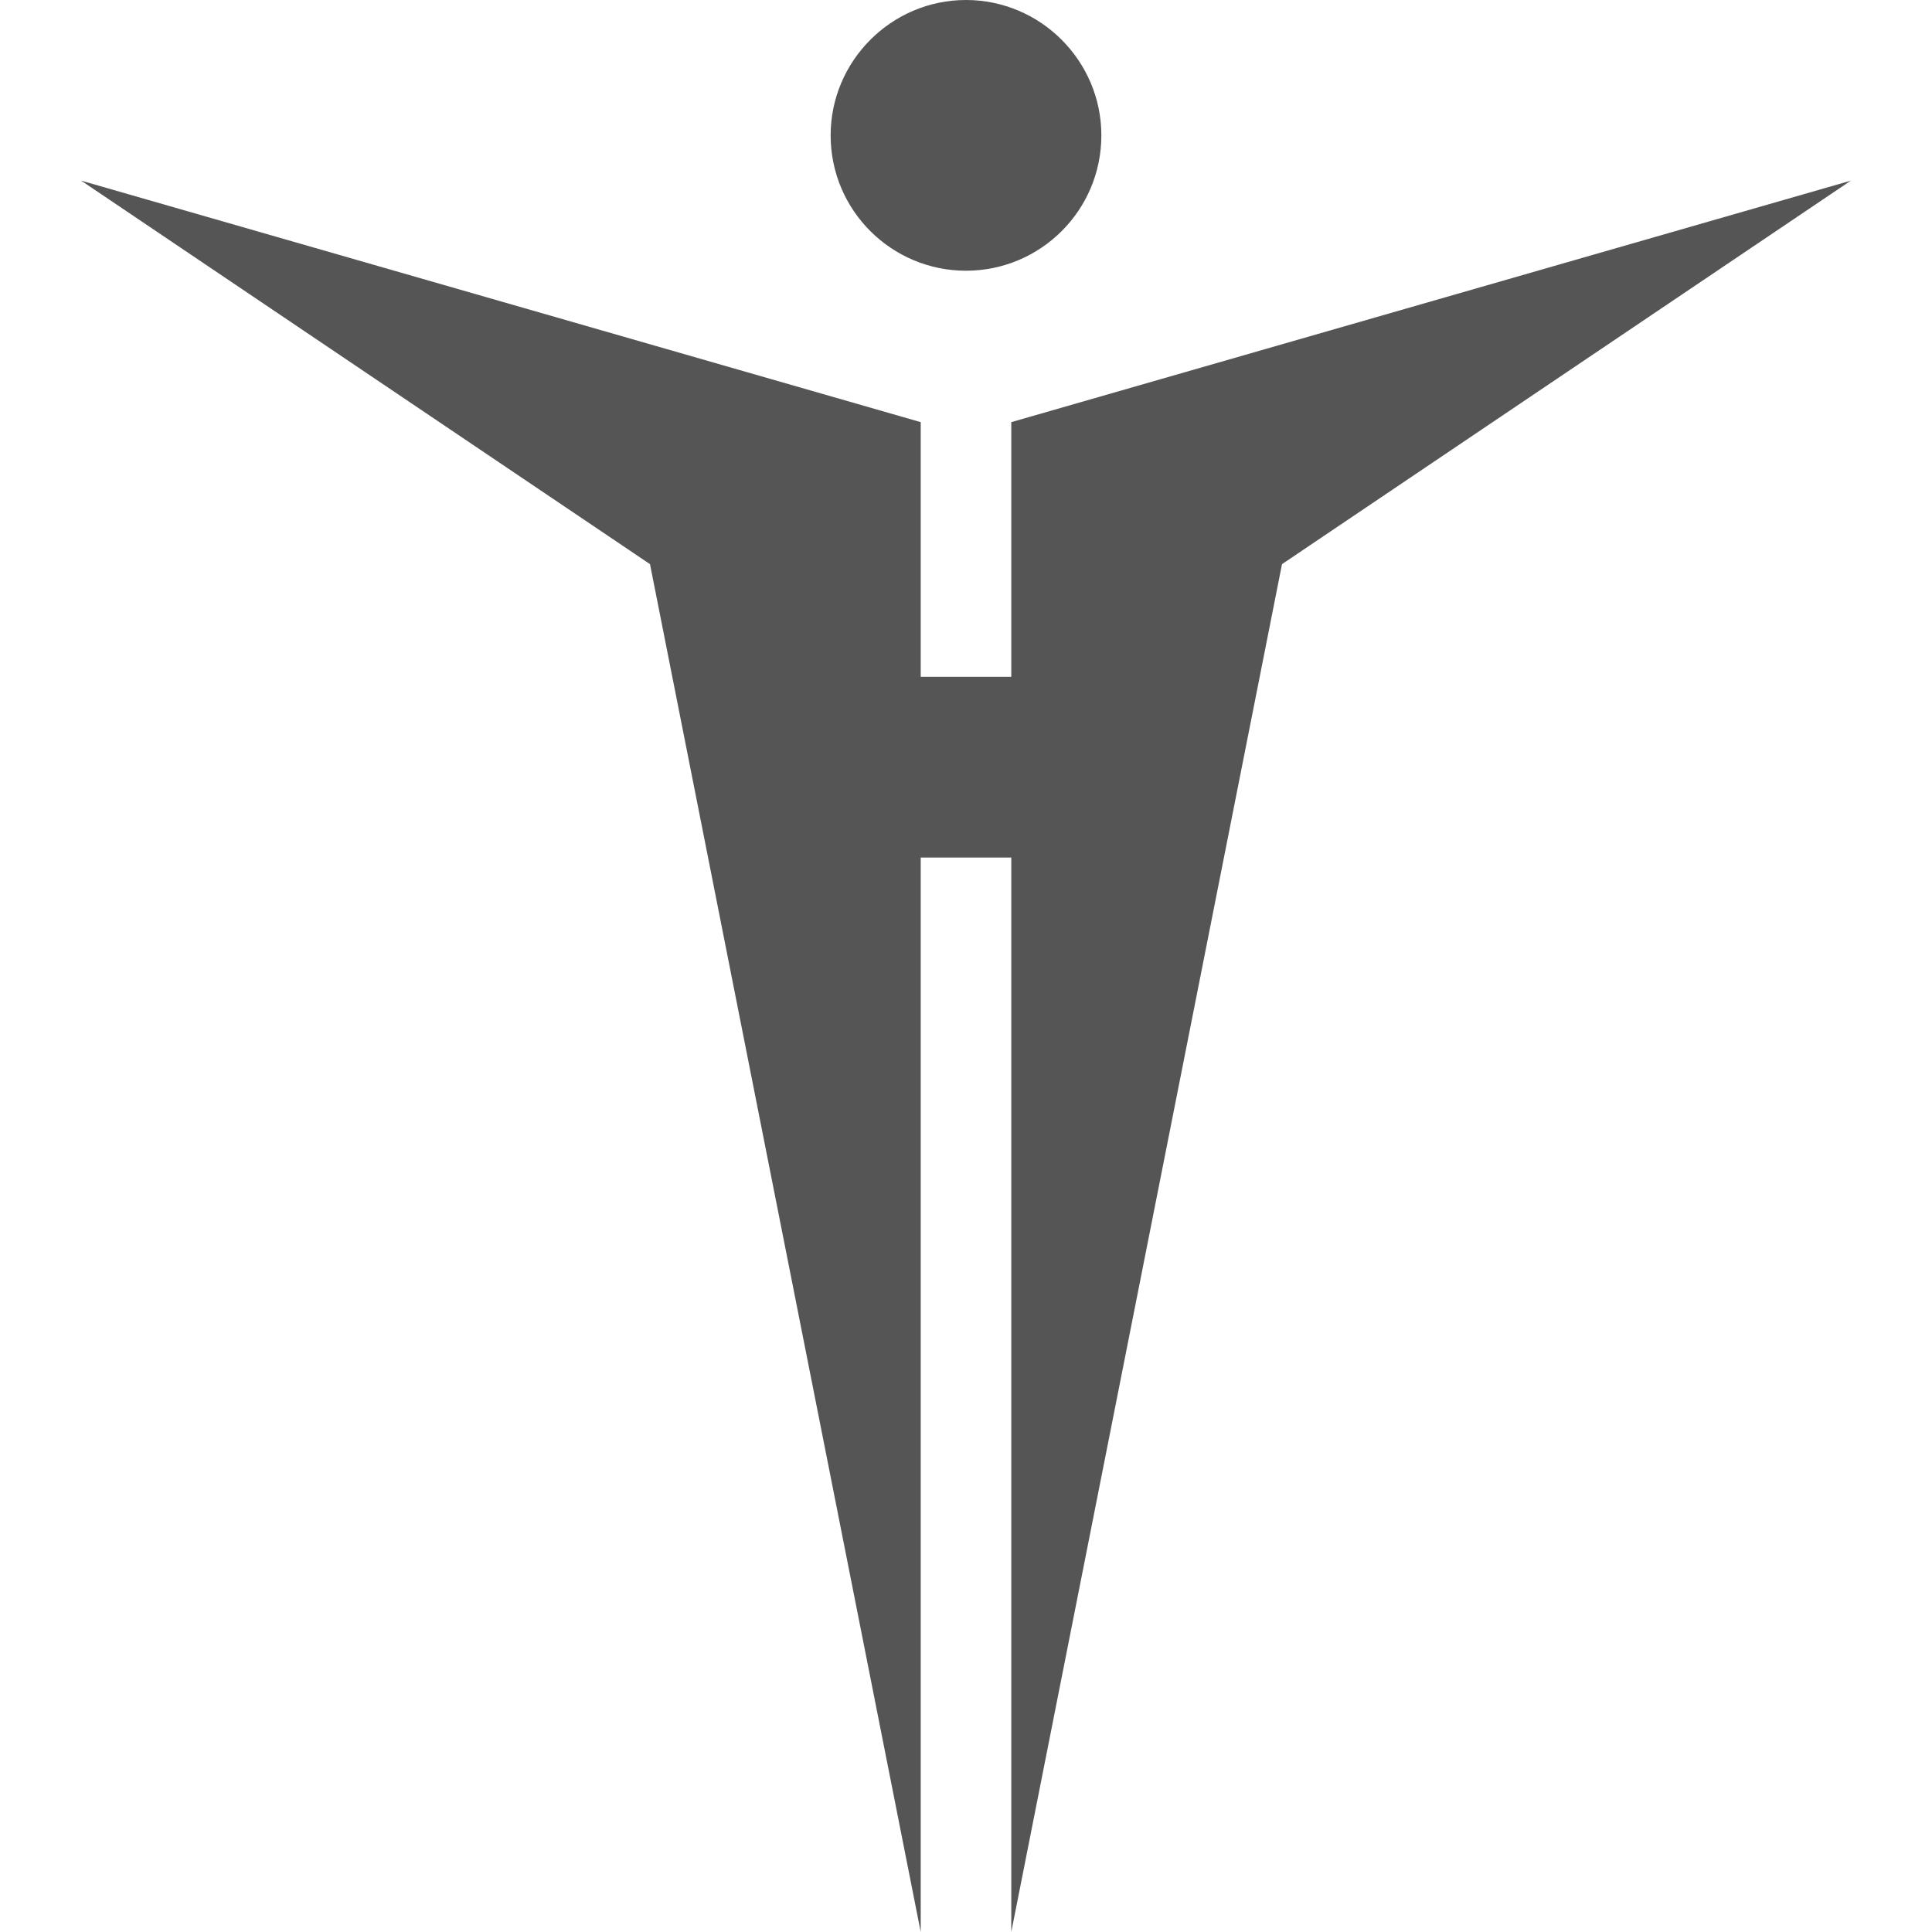 
<svg xmlns="http://www.w3.org/2000/svg" xmlns:xlink="http://www.w3.org/1999/xlink" width="16px" height="16px" viewBox="0 0 16 16" version="1.1">
<g id="surface1">
<path style=" stroke:none;fill-rule:nonzero;fill:#555555;fill-opacity:1;" d="M 8 0 C 7.383 0 6.879 0.504 6.879 1.121 C 6.879 1.742 7.383 2.242 8 2.242 C 8.617 2.242 9.121 1.742 9.121 1.121 C 9.121 0.504 8.617 0 8 0 Z M 0.672 1.496 L 5.383 4.672 L 7.625 16 L 7.625 7.102 L 8.375 7.102 L 8.375 16 L 10.617 4.672 L 15.328 1.496 L 8.375 3.496 L 8.375 5.605 L 7.625 5.605 L 7.625 3.496 Z M 0.672 1.496 "/>
</g>
</svg>
